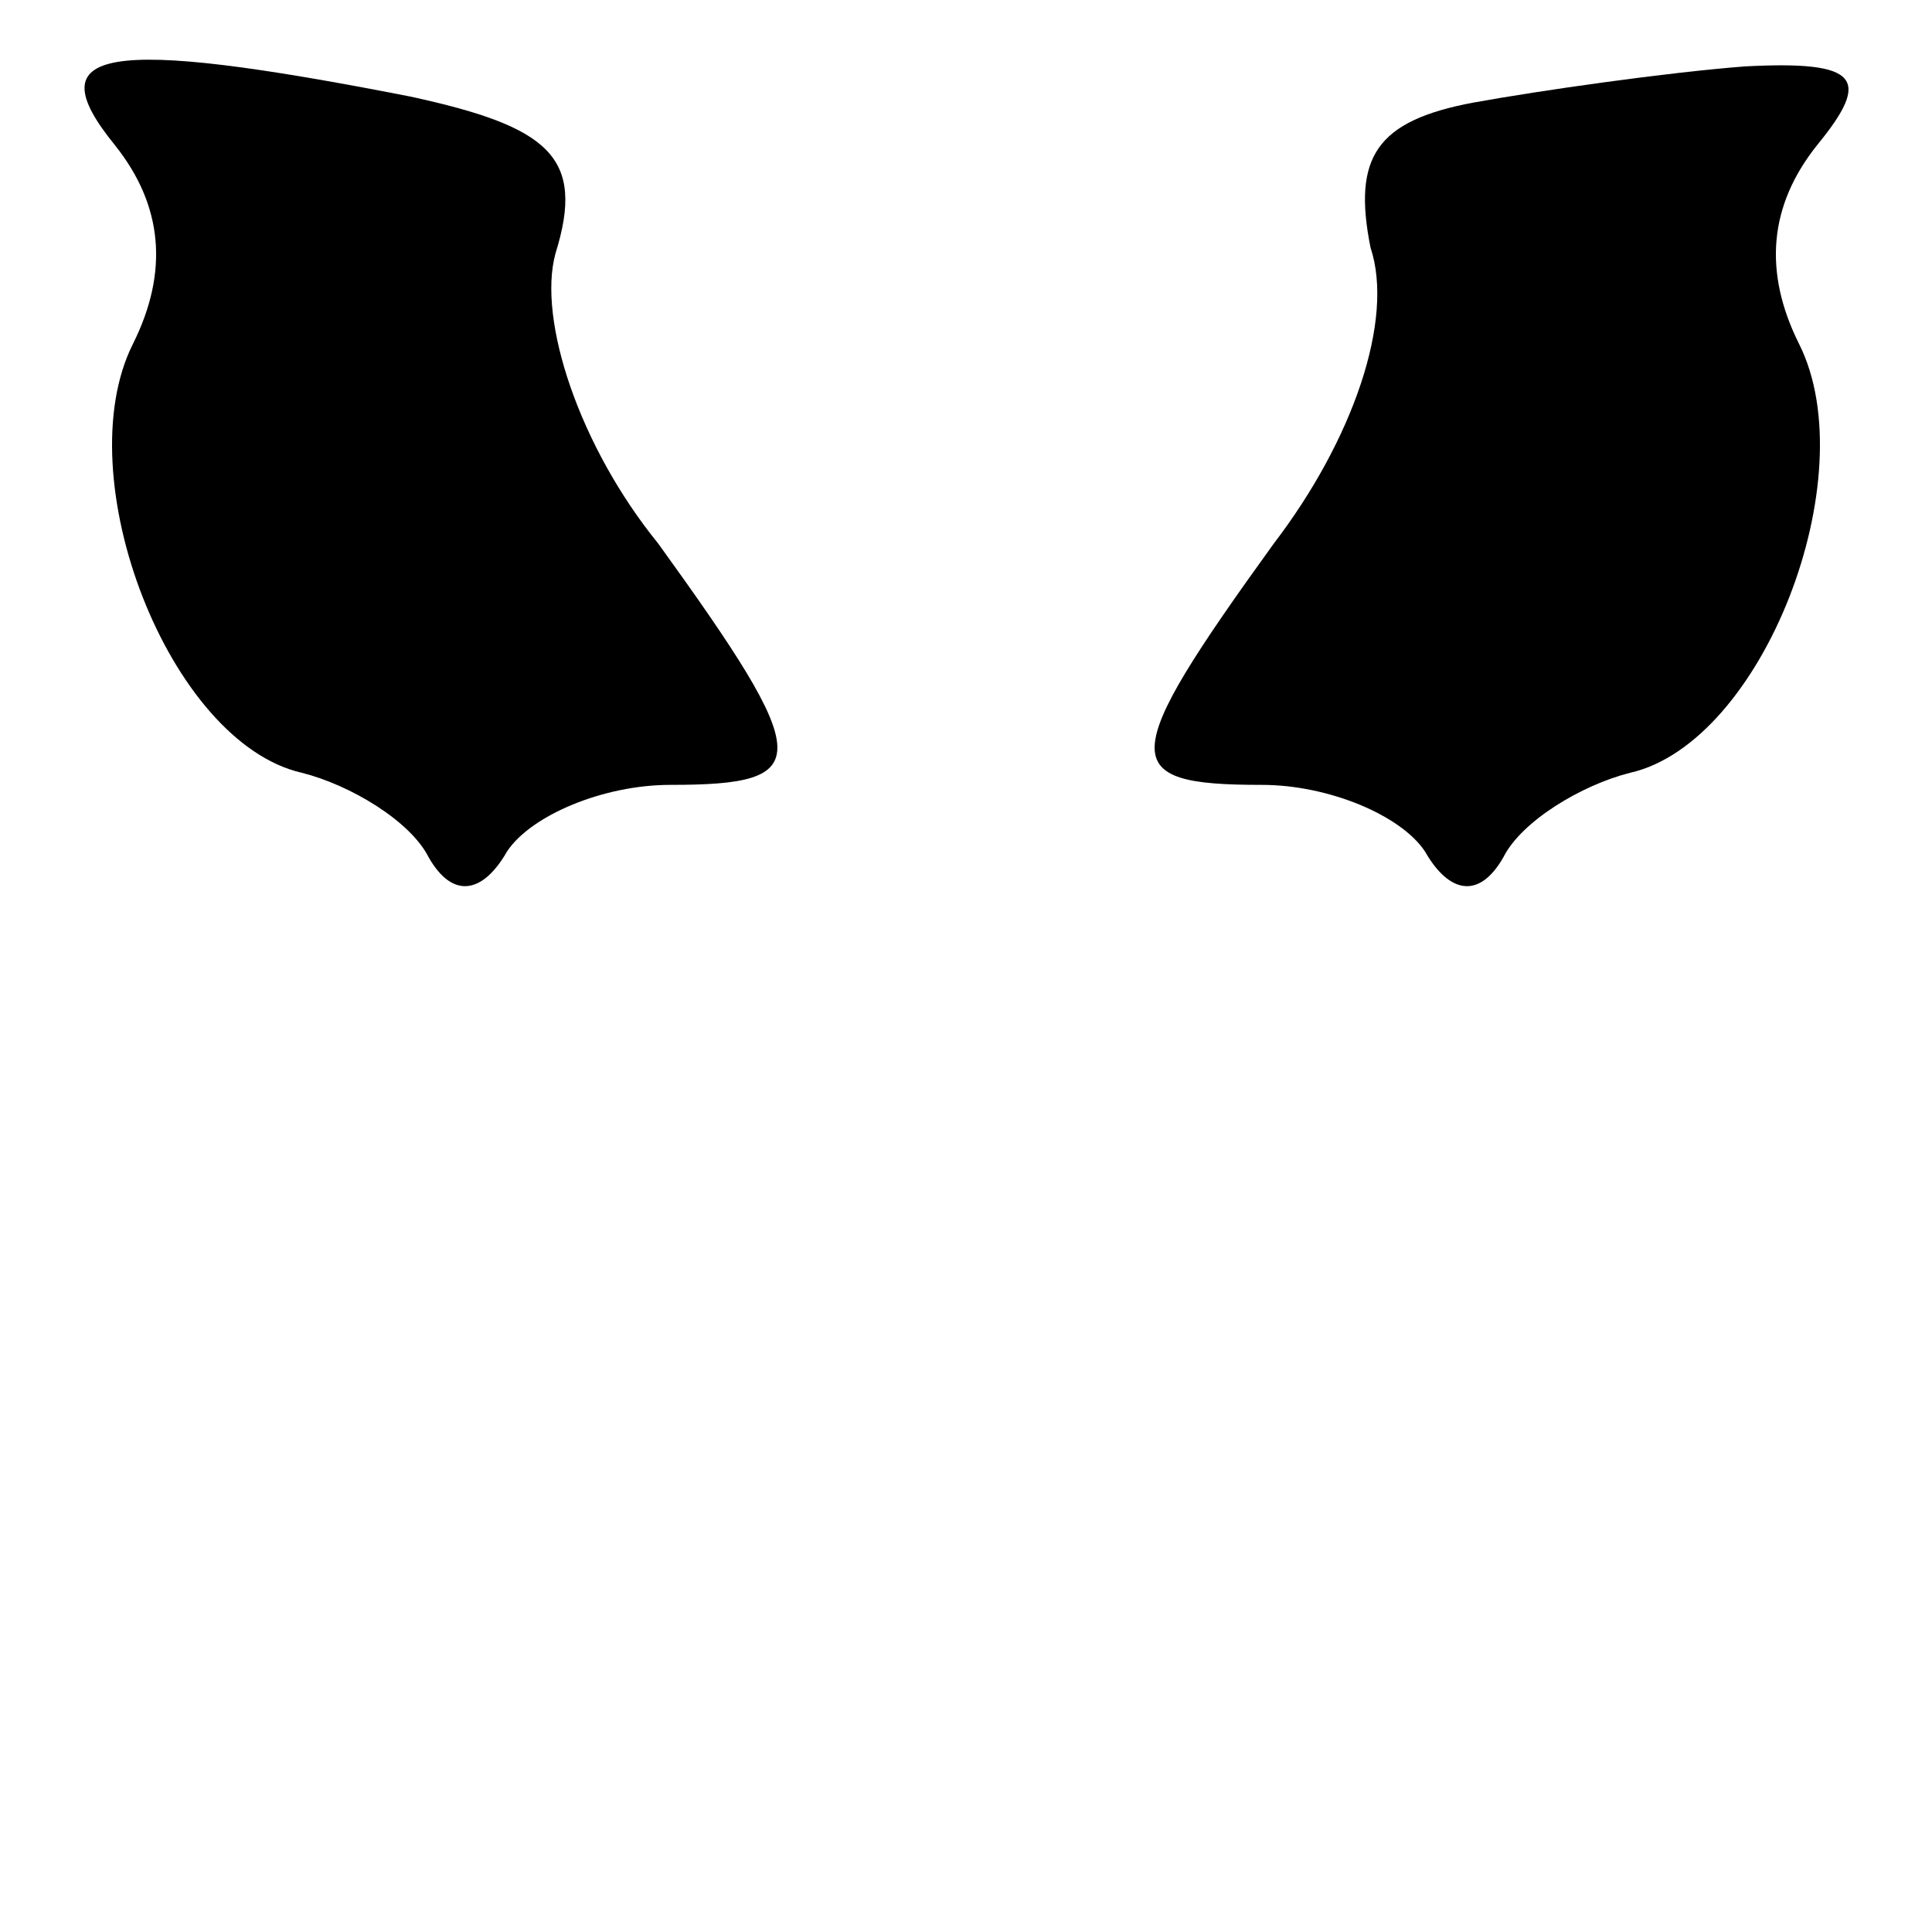 <?xml version="1.0" standalone="no"?>
<!DOCTYPE svg PUBLIC "-//W3C//DTD SVG 20010904//EN"
 "http://www.w3.org/TR/2001/REC-SVG-20010904/DTD/svg10.dtd">
<svg version="1.0" xmlns="http://www.w3.org/2000/svg"
 width="32pt" height="32pt" viewBox="0 0 32 32"
 preserveAspectRatio="xMidYMid meet">
<g transform="translate(0,32) scale(0.1,-0.1)"
fill="#000000" stroke="none">
<path fill="#000000" stroke="none" d="M19 296 c8 -10 9 -21 3 -33 -11 -22 6
-66 28 -71 8 -2 18 -8 21 -14 4 -7 9 -6 13 1 4 6 16 11 27 11 24 0 24 4 -2 40
-13 16 -20 37 -17 48 5 16 -1 21 -24 26 -51 10 -62 8 -49 -8z"/>
<path fill="#000000" stroke="none" d="M244 303 c-16 -3 -20 -9 -17 -24 4 -12
-3 -32 -16 -49 -26 -36 -26 -40 -2 -40 11 0 23 -5 27 -11 4 -7 9 -8 13 -1 3 6
13 12 21 14 22 5 39 49 28 71 -6 12 -5 23 3 33 9 11 7 14 -12 13 -13 -1 -34
-4 -45 -6z"/>
</g>
</svg>
